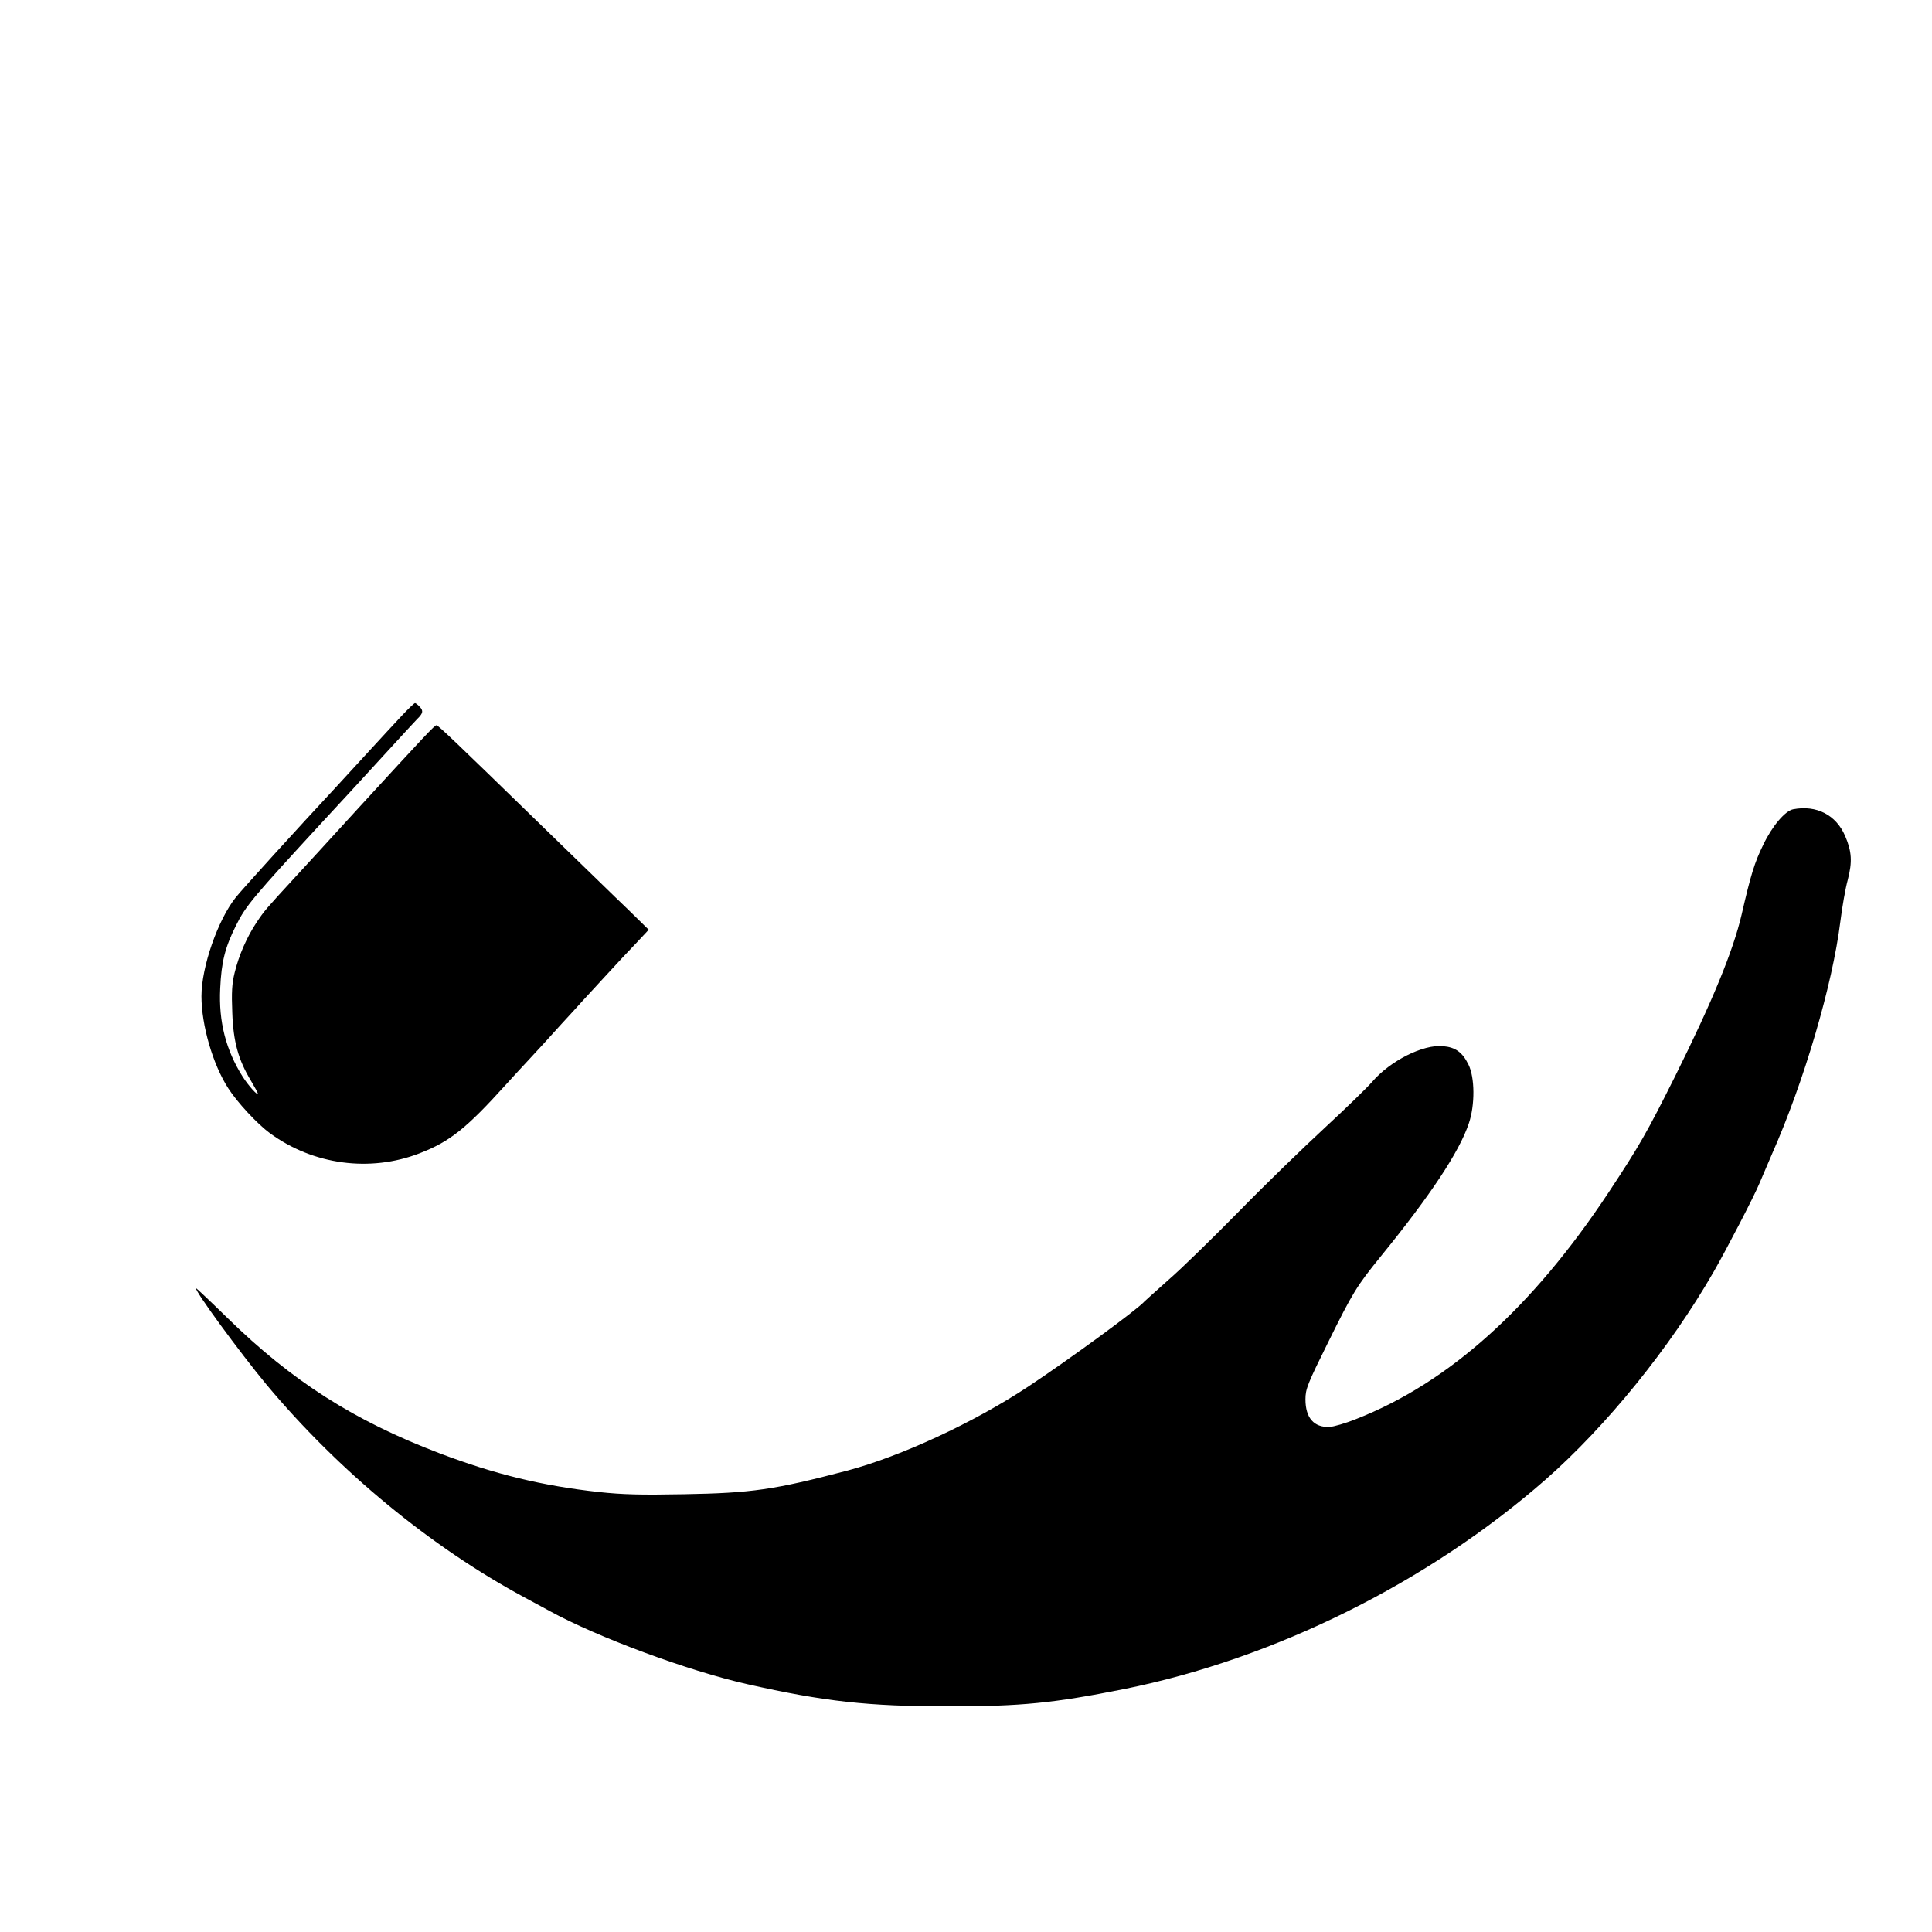 <?xml version="1.0" standalone="no"?>
<!DOCTYPE svg PUBLIC "-//W3C//DTD SVG 20010904//EN"
 "http://www.w3.org/TR/2001/REC-SVG-20010904/DTD/svg10.dtd">
<svg version="1.0" xmlns="http://www.w3.org/2000/svg"
 width="959pt" height="959pt" viewBox="0 0 959 959"
 preserveAspectRatio="xMidYMid meet">

<g transform="translate(0,959) scale(0.1,-0.1)"
fill="#000000" stroke="none">
<path d="M1994 6037 c-32 -34 -104 -112 -159 -172 -55 -60 -131 -143 -170
-185 -181 -194 -467 -509 -495 -545 -89 -112 -170 -345 -170 -490 0 -143 56
-338 133 -457 44 -69 144 -177 207 -223 214 -157 496 -195 742 -100 150 58
231 122 428 340 25 28 77 84 115 125 39 42 111 120 160 175 50 54 97 106 105
115 8 9 60 65 115 125 55 60 126 136 158 169 l57 61 -102 100 c-57 54 -251
244 -433 420 -424 413 -508 493 -518 495 -9 1 -52 -45 -396 -420 -123 -135
-265 -290 -315 -344 -137 -149 -144 -157 -182 -214 -48 -72 -88 -163 -109
-249 -14 -56 -16 -99 -12 -200 5 -144 30 -234 93 -338 19 -32 34 -60 34 -63 0
-13 -46 38 -75 83 -84 133 -120 274 -112 438 6 133 24 204 78 312 49 99 83
139 434 520 66 71 197 213 290 315 93 102 172 187 175 190 30 29 32 41 15 60
-10 11 -21 20 -25 20 -4 0 -33 -28 -66 -63z"/>
<path d="M8901 5573 c-40 -8 -104 -83 -148 -175 -44 -89 -63 -152 -108 -348
-42 -180 -144 -428 -329 -800 -141 -282 -178 -347 -332 -580 -378 -571 -793
-944 -1253 -1124 -52 -21 -111 -38 -132 -39 -77 -3 -119 45 -119 137 0 51 10
76 112 282 122 247 142 280 263 429 245 301 389 518 436 659 31 91 30 228 -2
292 -30 61 -65 86 -126 91 -99 10 -263 -73 -352 -177 -24 -28 -130 -131 -235
-228 -105 -97 -297 -283 -426 -415 -129 -131 -286 -285 -350 -340 -63 -56
-117 -105 -120 -108 -34 -39 -367 -283 -575 -421 -270 -179 -633 -347 -900
-418 -363 -95 -472 -111 -810 -117 -212 -4 -303 -2 -423 11 -281 31 -516 88
-792 193 -423 161 -731 358 -1050 670 -85 83 -156 150 -157 149 -10 -9 218
-320 349 -478 358 -429 815 -806 1283 -1058 44 -24 99 -53 122 -66 239 -131
686 -297 983 -364 382 -86 598 -110 1000 -110 359 0 520 16 870 86 746 150
1509 529 2091 1039 303 266 619 656 834 1030 65 113 203 379 228 440 9 22 37
87 62 145 160 361 301 842 340 1155 9 72 25 165 37 208 23 89 20 140 -13 217
-45 105 -142 155 -258 133z"/>
</g>
</svg>
